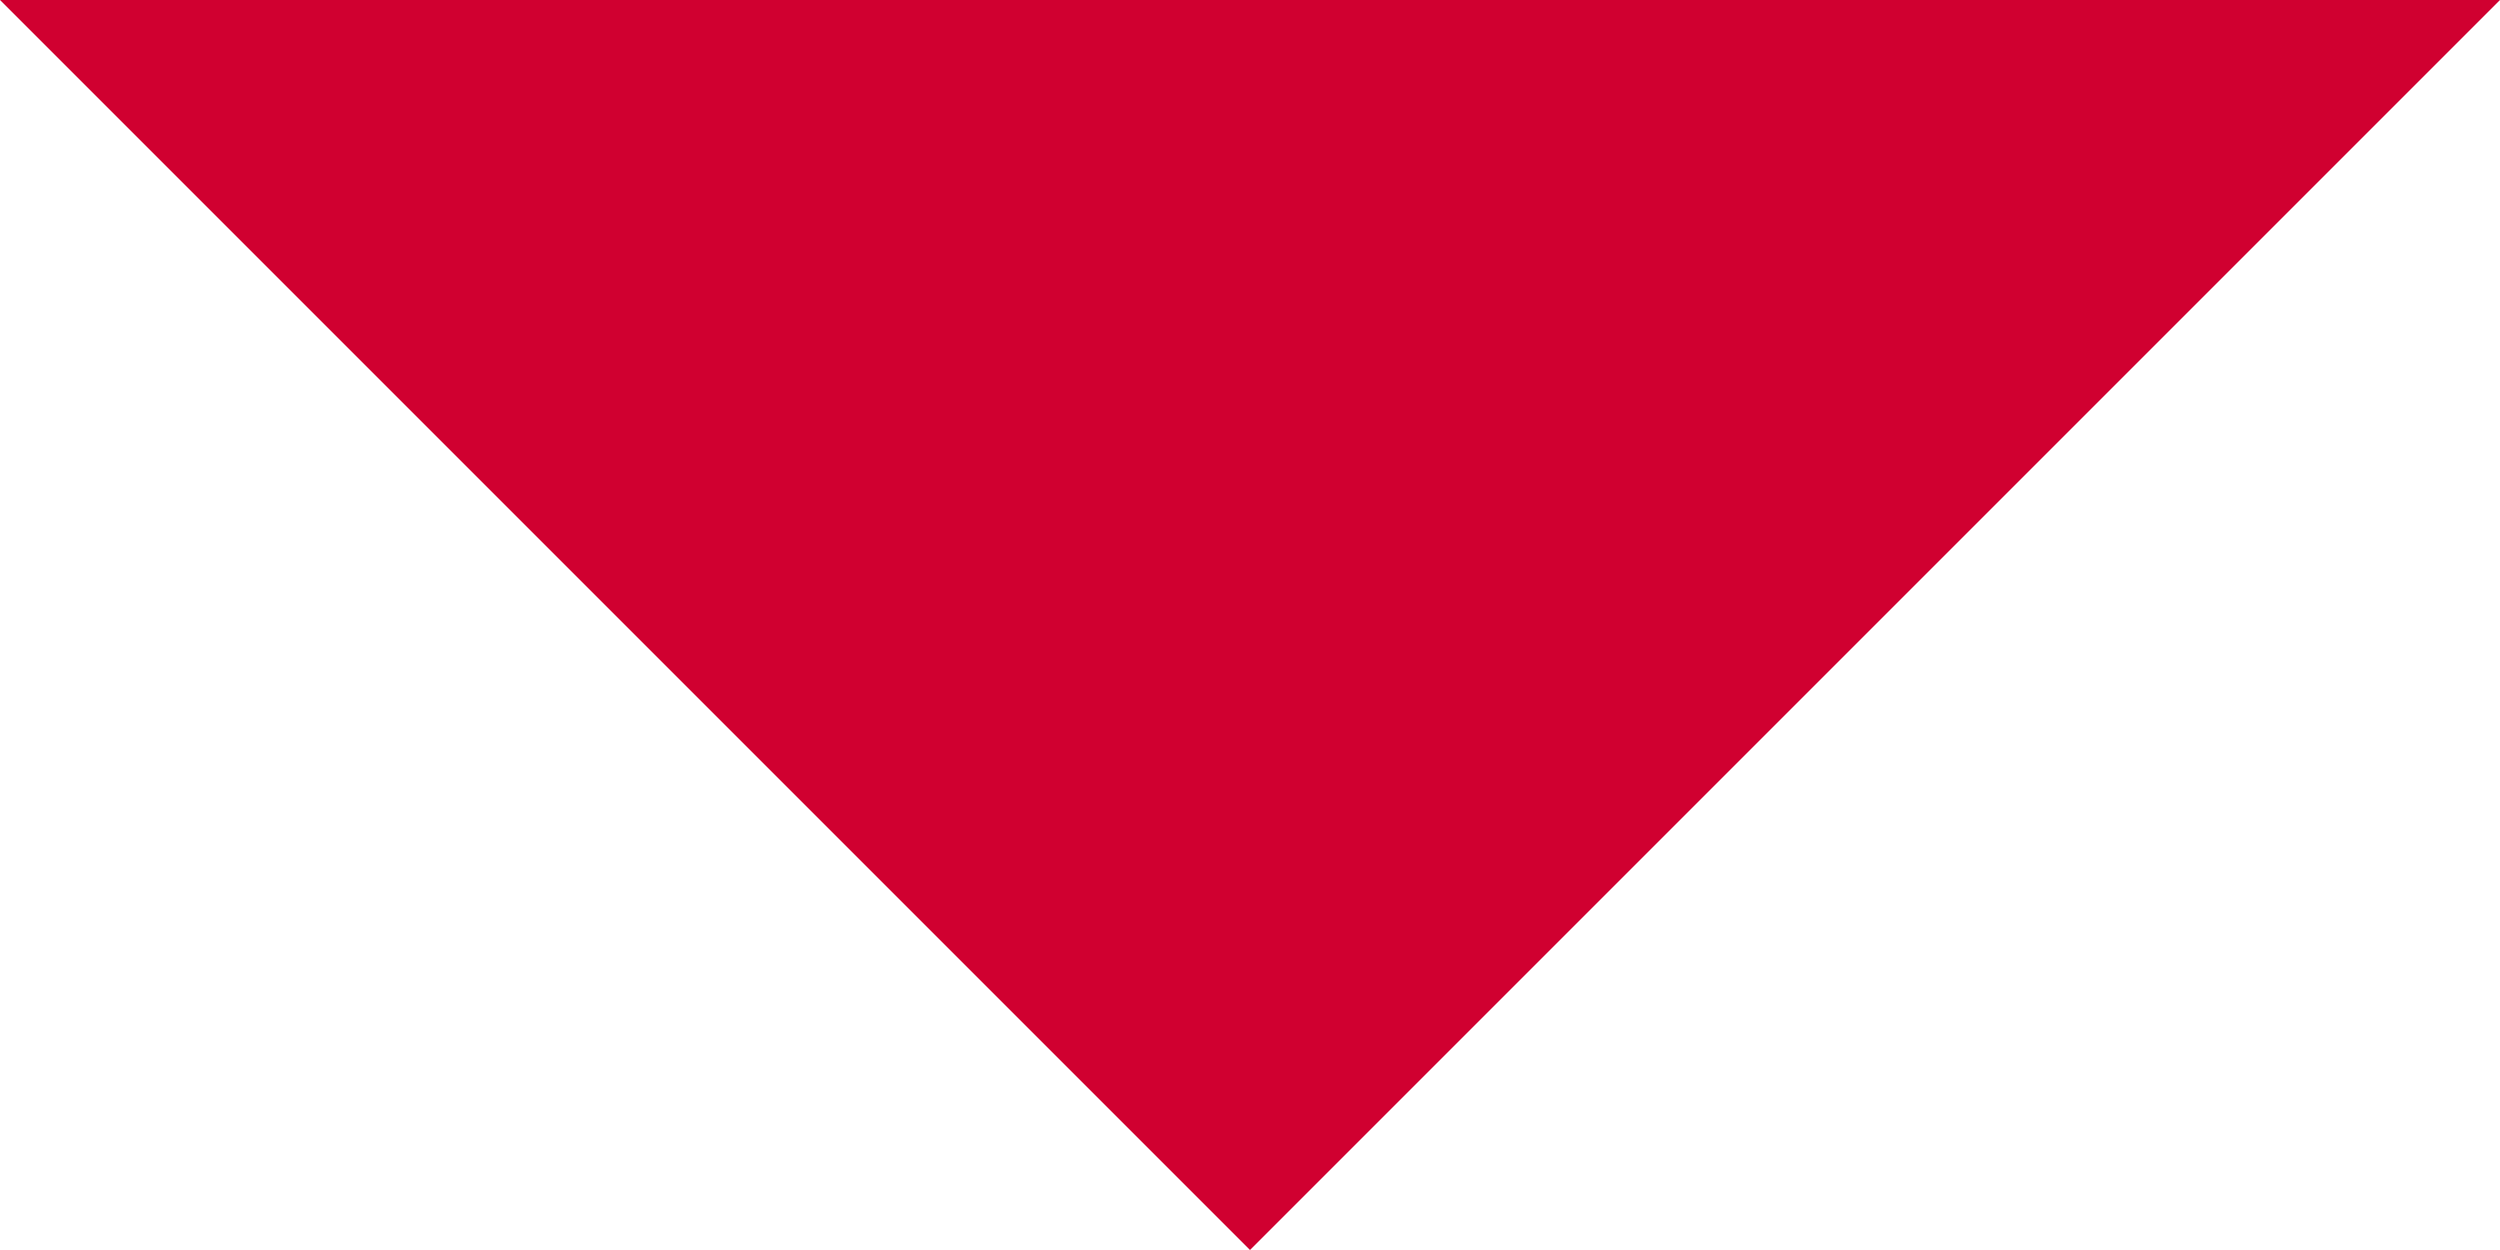 <?xml version="1.0" encoding="UTF-8" standalone="no"?>
<!DOCTYPE svg PUBLIC "-//W3C//DTD SVG 1.1//EN" "http://www.w3.org/Graphics/SVG/1.1/DTD/svg11.dtd">
<svg version="1.1" width="16" height="8" xmlns="http://www.w3.org/2000/svg">
	<path d="M0,0L16,0L8,8Z" style="fill: #d00030;" />
</svg>